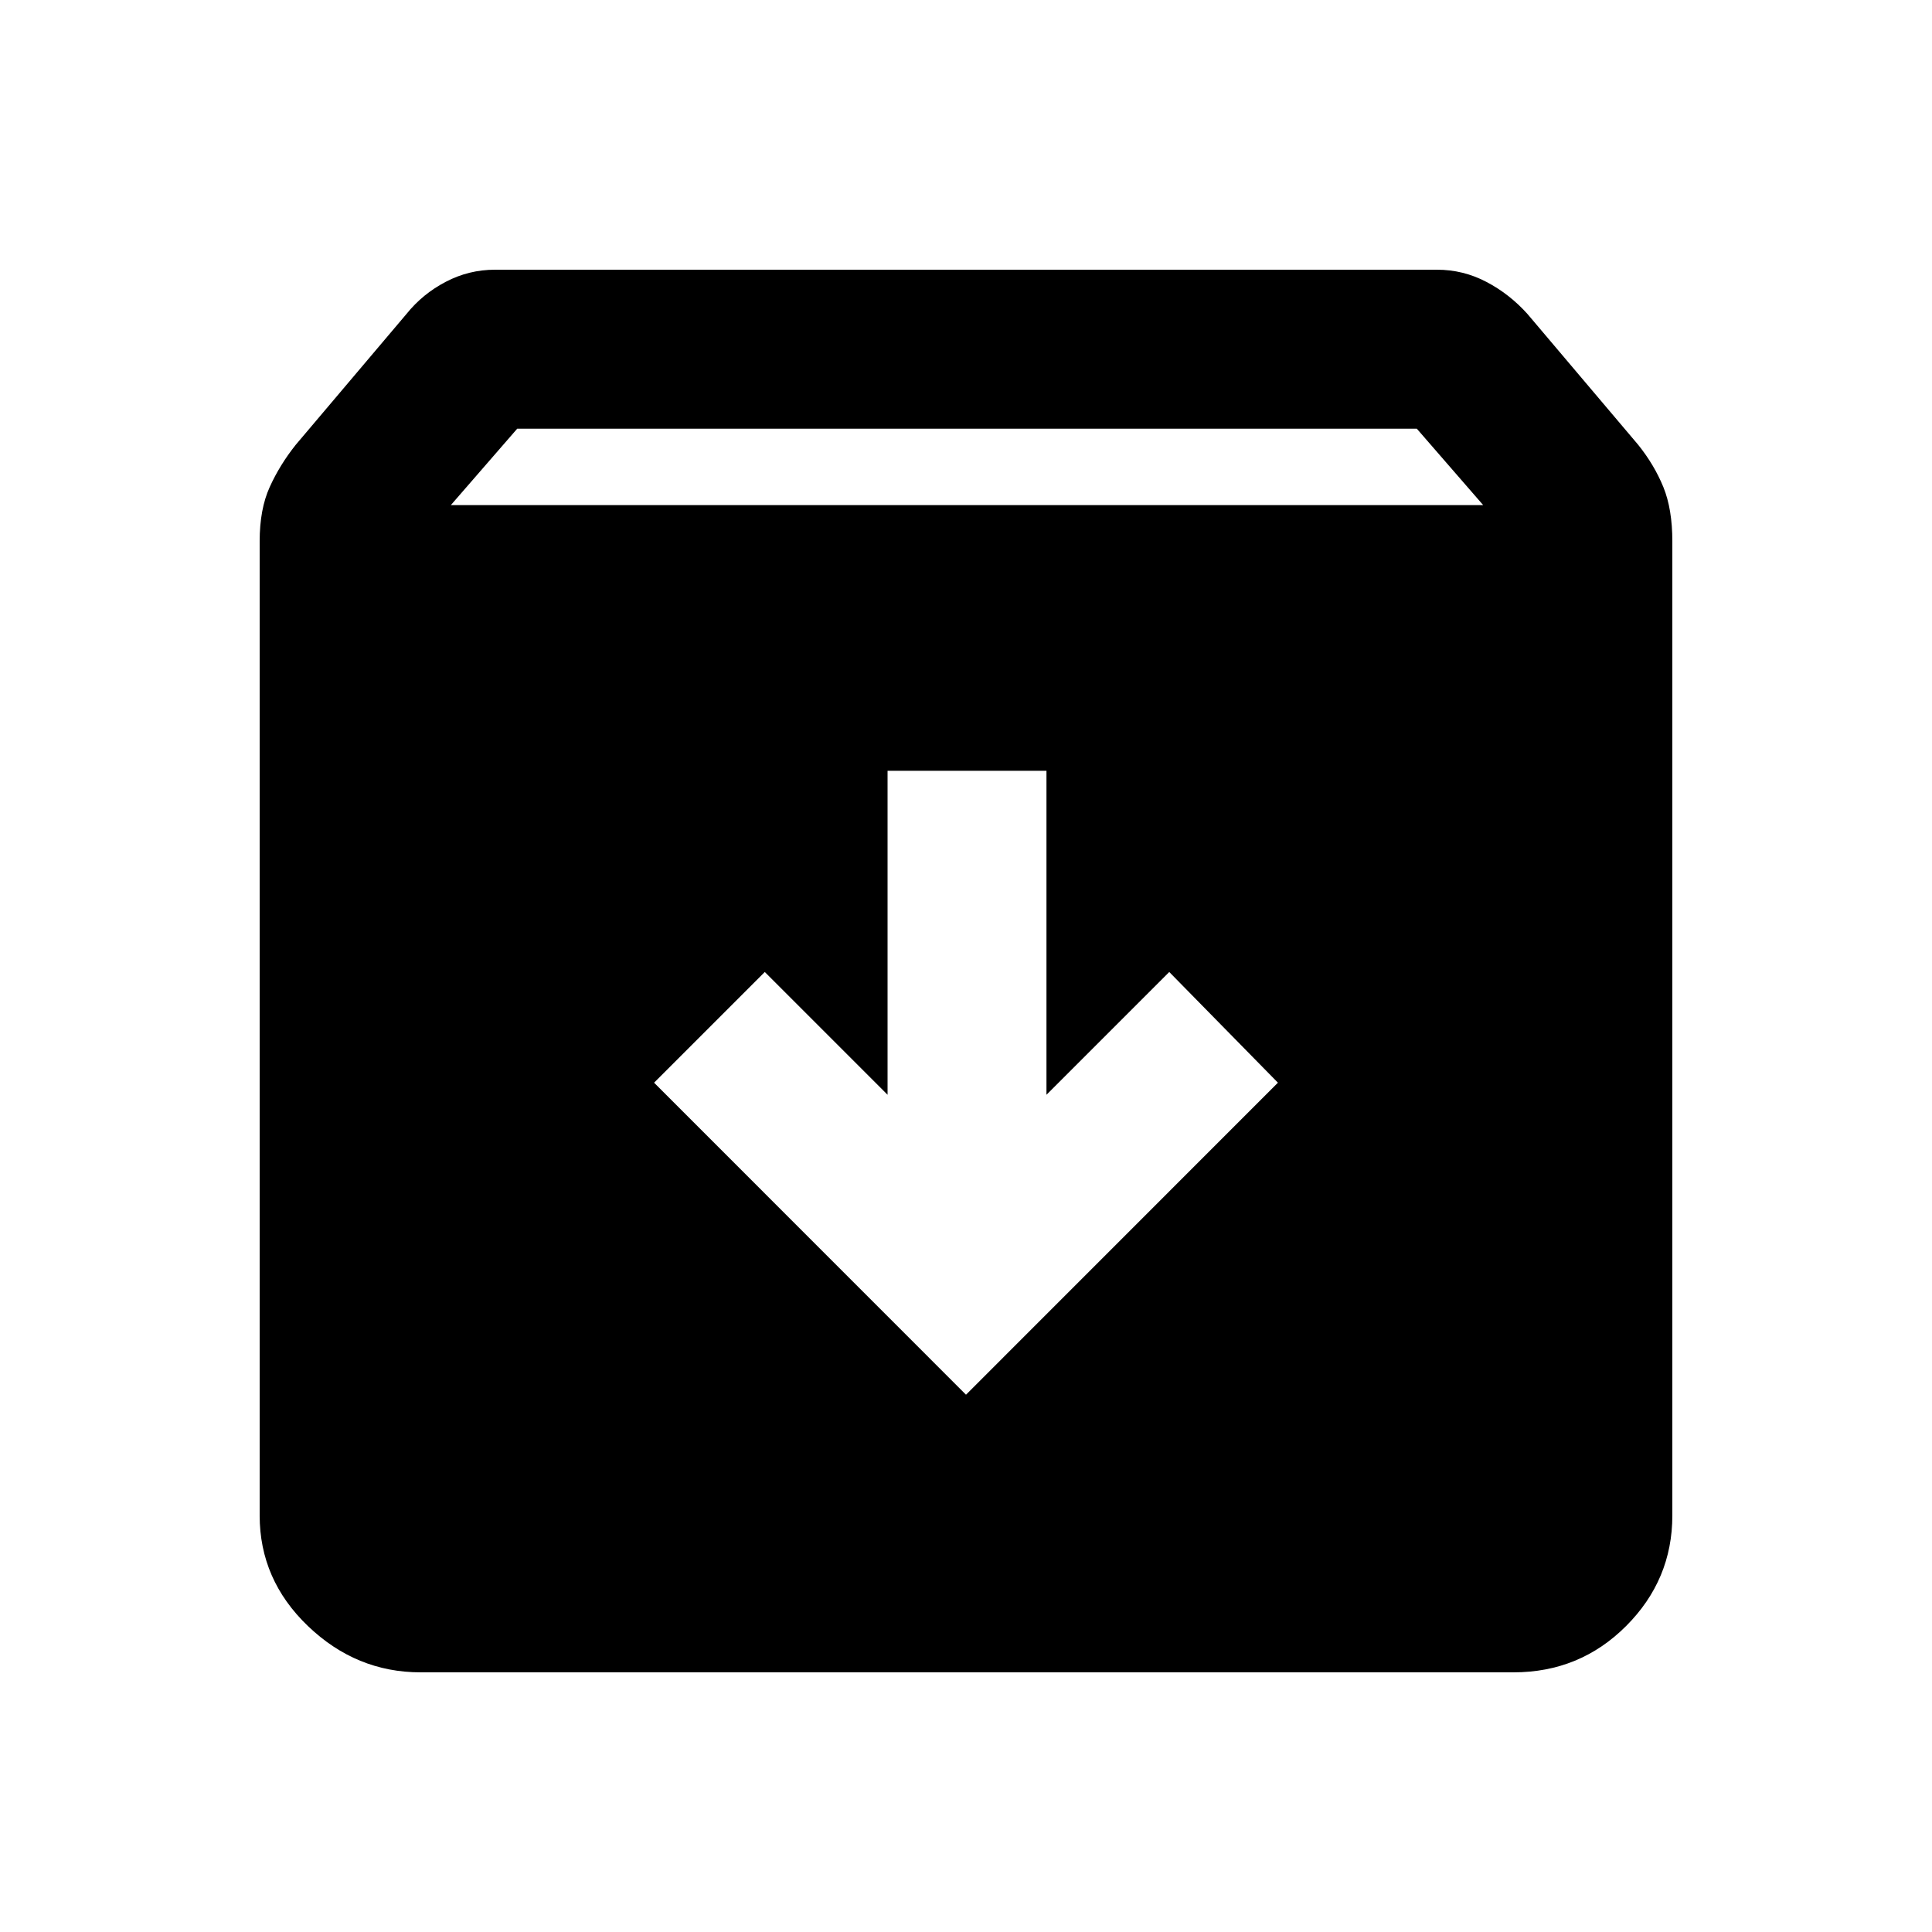 <svg xmlns="http://www.w3.org/2000/svg" height="20" width="20"><path d="M4.354 17.312Q3.688 17.312 3.188 16.833Q2.688 16.354 2.688 15.688V5.604Q2.688 5.271 2.792 5.042Q2.896 4.812 3.062 4.604L4.208 3.25Q4.375 3.042 4.615 2.917Q4.854 2.792 5.125 2.792H14.875Q15.146 2.792 15.385 2.917Q15.625 3.042 15.812 3.25L16.958 4.604Q17.125 4.812 17.219 5.042Q17.312 5.271 17.312 5.604V15.688Q17.312 16.354 16.833 16.833Q16.354 17.312 15.667 17.312ZM4.667 5.229H15.354L14.667 4.438H5.354ZM10 14.438 13.229 11.208 12.104 10.062 10.833 11.333V7.979H9.188V11.333L7.917 10.062L6.771 11.208Z"/></svg>